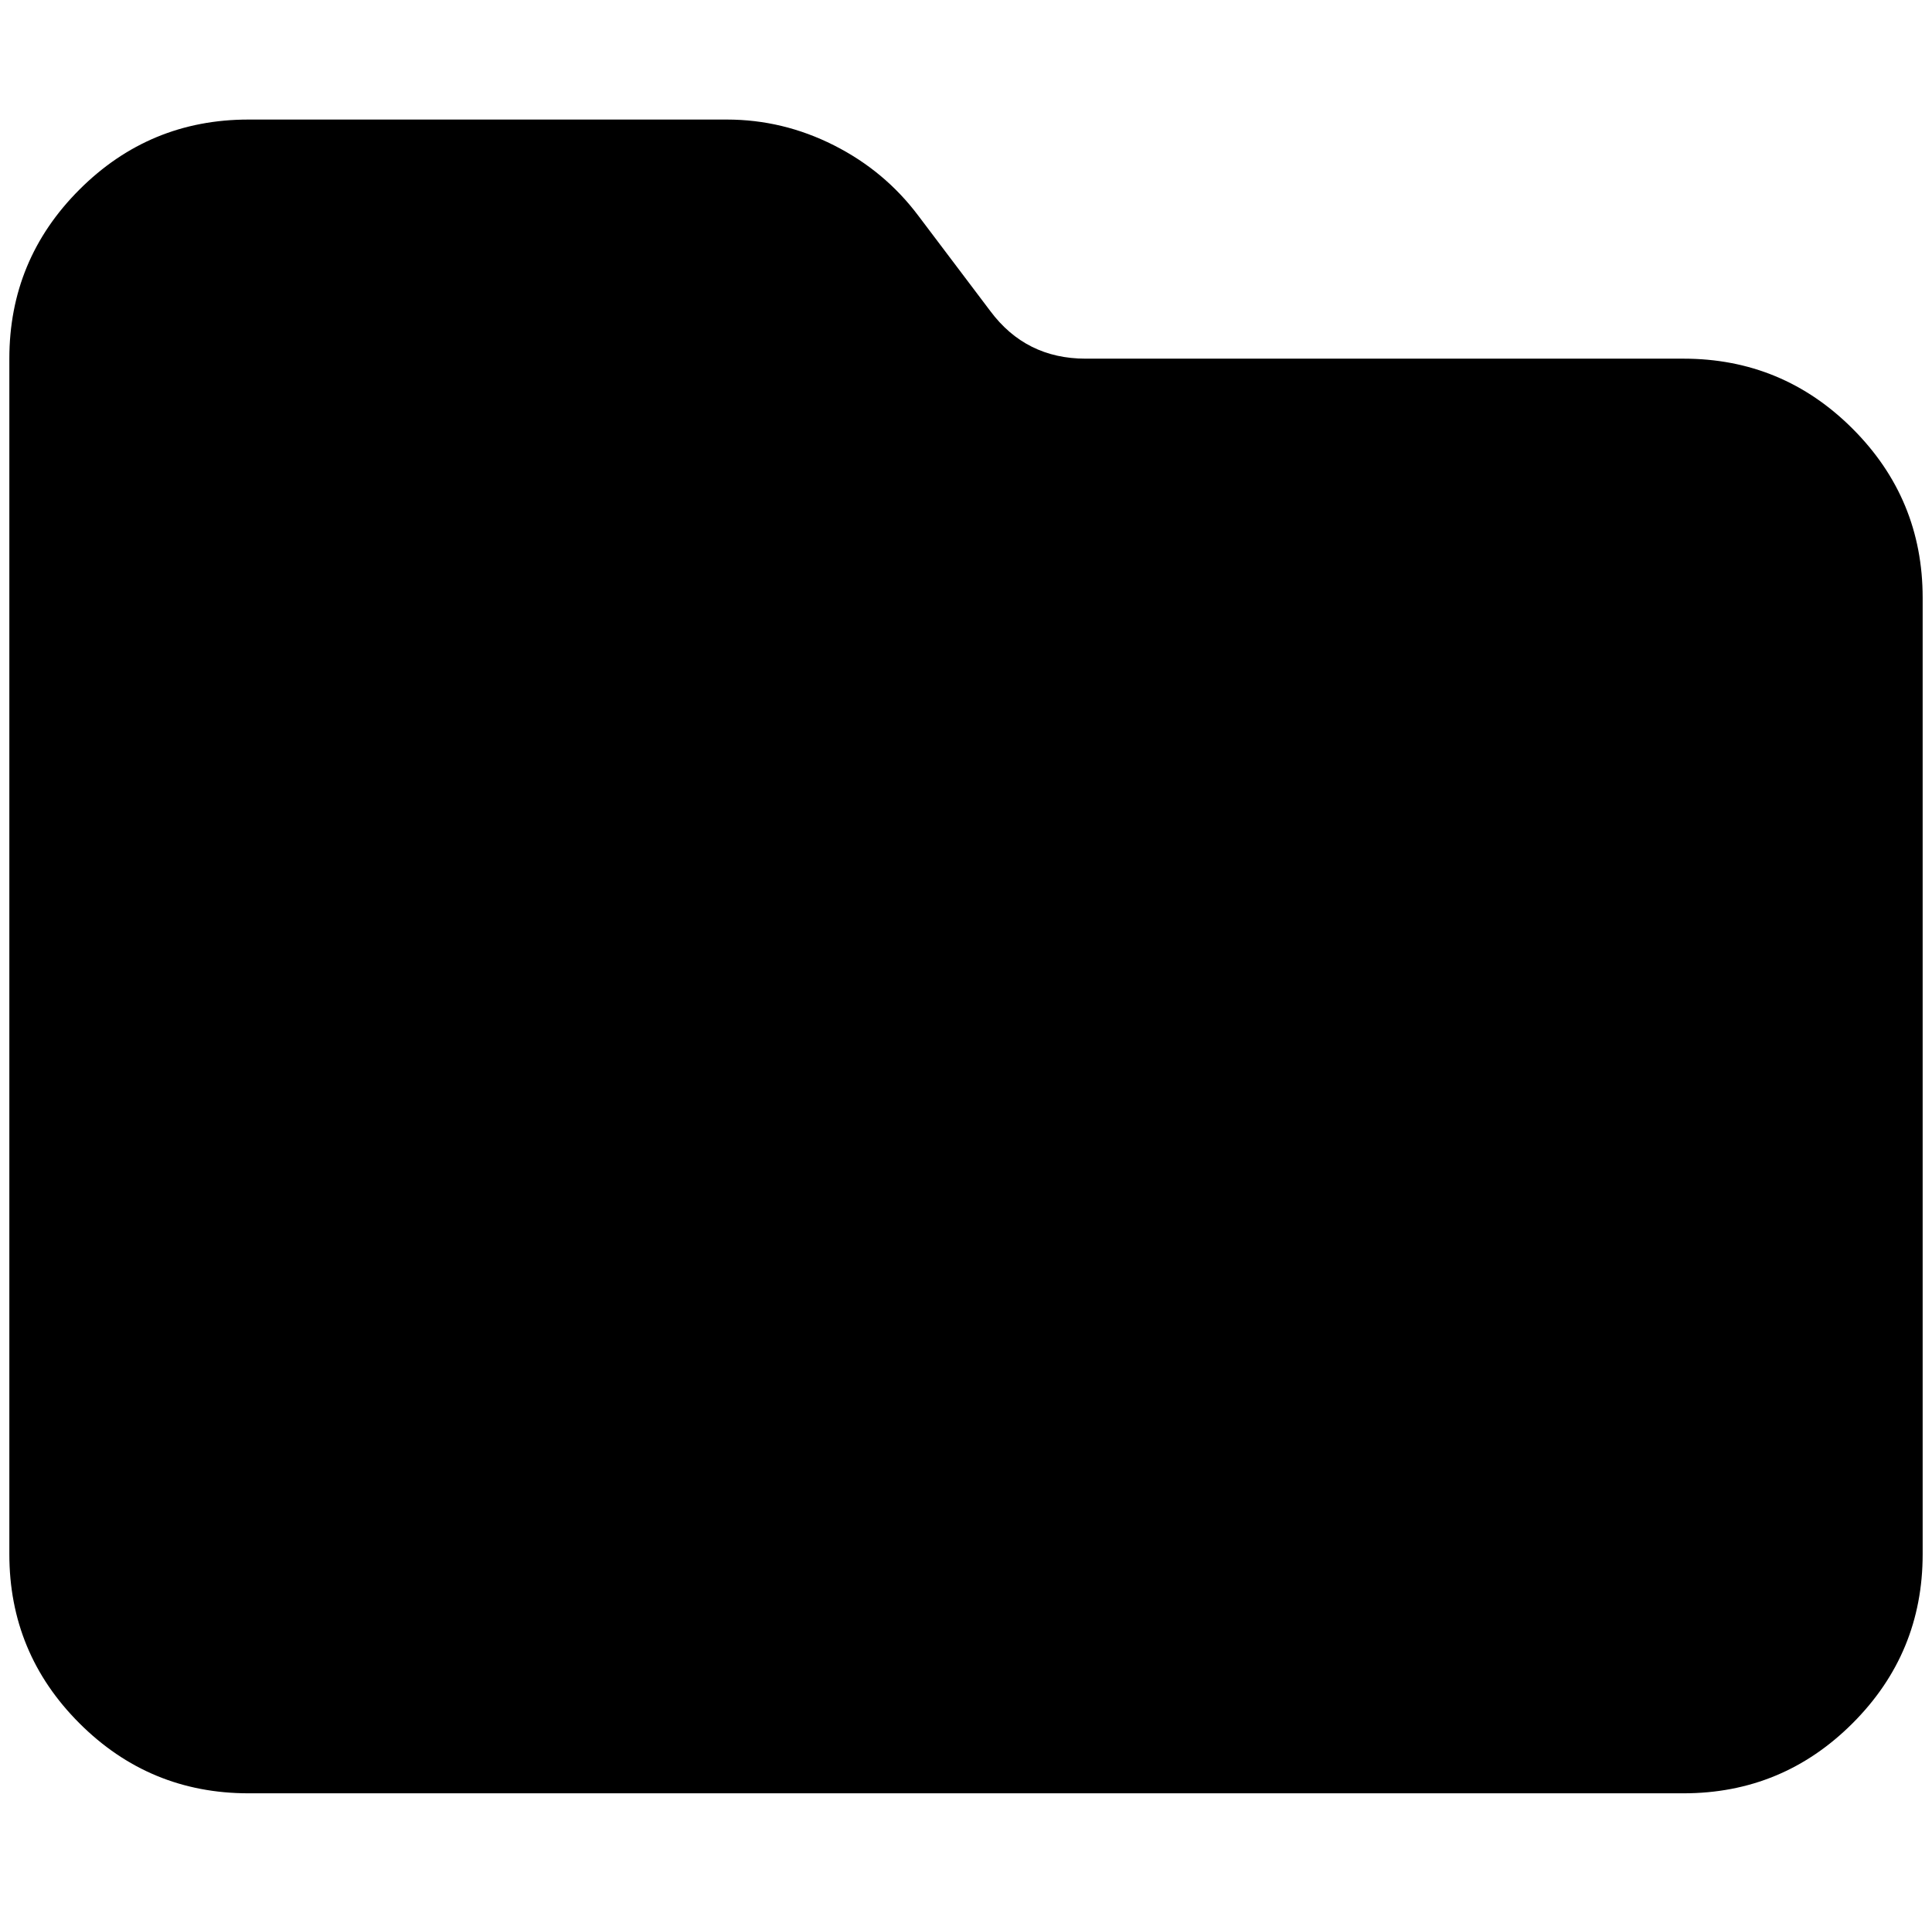 <?xml version="1.0" standalone="no"?>
<!DOCTYPE svg PUBLIC "-//W3C//DTD SVG 1.1//EN" "http://www.w3.org/Graphics/SVG/1.1/DTD/svg11.dtd" >
<svg xmlns="http://www.w3.org/2000/svg" xmlns:xlink="http://www.w3.org/1999/xlink" version="1.1" viewBox="-10 0 2068 2048">
  <g transform="matrix(1 0 0 -1 0 1638)">
   <path fill="000000"
d="M256 -282q-106 0 -181 75t-75 181v1280q0 106 75 181t181 75h512q60 0 114.5 -27.5t90.5 -75.5l77 -102q38 -51 102 -51h640q106 0 181 -75t75 -181v-1024q0 -106 -75 -181t-181 -75h-1536z"/>
  </g>

</svg>
